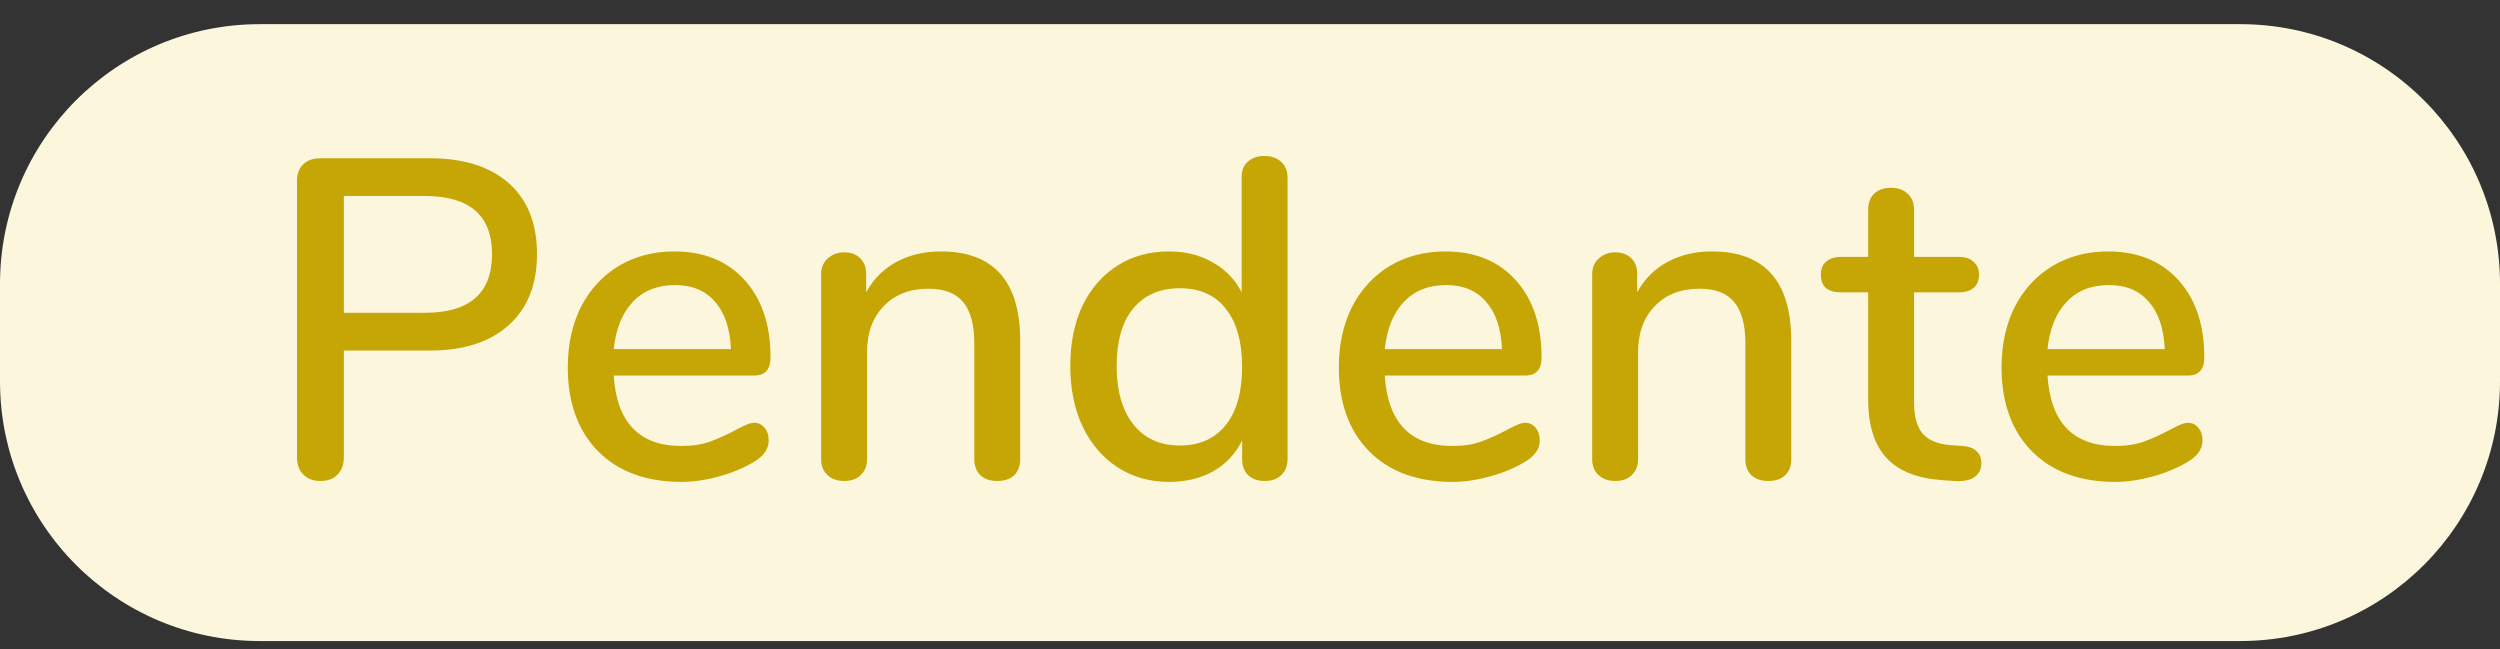 <svg width="77" height="20" viewBox="0 0 77 20" fill="none" xmlns="http://www.w3.org/2000/svg">
<rect x="0" y="0" width="77" height="20" fill="#333333" stroke="none"/>
<path d="M0 8.744C0 4.326 3.582 0.744 8 0.744H69C73.418 0.744 77 4.326 77 8.744V11.744C77 16.162 73.418 19.744 69 19.744H8C3.582 19.744 0 16.162 0 11.744V8.744Z" fill="#FCF6DC"/>
<path d="M9.862 14.814C9.647 14.814 9.475 14.749 9.344 14.618C9.213 14.488 9.148 14.31 9.148 14.086V5.574C9.148 5.359 9.209 5.191 9.33 5.07C9.461 4.939 9.638 4.874 9.862 4.874H13.236C14.281 4.874 15.093 5.131 15.672 5.644C16.251 6.157 16.54 6.885 16.54 7.828C16.54 8.761 16.251 9.489 15.672 10.012C15.093 10.535 14.281 10.796 13.236 10.796H10.59V14.086C10.59 14.31 10.525 14.488 10.394 14.618C10.273 14.749 10.095 14.814 9.862 14.814ZM13.082 9.634C14.463 9.634 15.154 9.032 15.154 7.828C15.154 6.633 14.463 6.036 13.082 6.036H10.59V9.634H13.082ZM23.228 13.022C23.359 13.022 23.466 13.073 23.55 13.176C23.634 13.279 23.676 13.409 23.676 13.568C23.676 13.839 23.508 14.068 23.172 14.254C22.846 14.441 22.486 14.585 22.094 14.688C21.712 14.791 21.343 14.842 20.988 14.842C19.906 14.842 19.052 14.53 18.426 13.904C17.801 13.27 17.488 12.406 17.488 11.314C17.488 10.614 17.624 9.993 17.894 9.452C18.174 8.911 18.562 8.491 19.056 8.192C19.56 7.893 20.13 7.744 20.764 7.744C21.679 7.744 22.402 8.038 22.934 8.626C23.466 9.214 23.732 10.008 23.732 11.006C23.732 11.38 23.564 11.566 23.228 11.566H18.902C18.996 13.013 19.691 13.736 20.988 13.736C21.334 13.736 21.632 13.69 21.884 13.596C22.136 13.503 22.402 13.382 22.682 13.232C22.71 13.213 22.785 13.176 22.906 13.12C23.037 13.055 23.144 13.022 23.228 13.022ZM20.792 8.78C20.251 8.78 19.817 8.953 19.49 9.298C19.164 9.643 18.968 10.129 18.902 10.754H22.514C22.486 10.12 22.323 9.634 22.024 9.298C21.735 8.953 21.324 8.78 20.792 8.78ZM28.973 7.744C30.606 7.744 31.422 8.663 31.422 10.502V14.142C31.422 14.357 31.357 14.525 31.227 14.646C31.105 14.758 30.933 14.814 30.709 14.814C30.494 14.814 30.321 14.754 30.191 14.632C30.069 14.511 30.009 14.348 30.009 14.142V10.572C30.009 9.993 29.892 9.569 29.659 9.298C29.434 9.027 29.08 8.892 28.595 8.892C28.025 8.892 27.568 9.069 27.223 9.424C26.877 9.779 26.704 10.255 26.704 10.852V14.142C26.704 14.348 26.639 14.511 26.509 14.632C26.387 14.754 26.219 14.814 26.005 14.814C25.79 14.814 25.617 14.754 25.486 14.632C25.356 14.511 25.291 14.348 25.291 14.142V8.444C25.291 8.248 25.356 8.089 25.486 7.968C25.627 7.837 25.799 7.772 26.005 7.772C26.21 7.772 26.373 7.833 26.494 7.954C26.616 8.075 26.677 8.234 26.677 8.43V9.004C26.901 8.593 27.213 8.281 27.614 8.066C28.016 7.851 28.468 7.744 28.973 7.744ZM38.943 4.804C39.158 4.804 39.33 4.865 39.461 4.986C39.592 5.107 39.657 5.271 39.657 5.476V14.128C39.657 14.343 39.592 14.511 39.461 14.632C39.34 14.754 39.172 14.814 38.957 14.814C38.742 14.814 38.57 14.754 38.439 14.632C38.318 14.511 38.257 14.343 38.257 14.128V13.568C38.052 13.979 37.753 14.296 37.361 14.52C36.969 14.735 36.516 14.842 36.003 14.842C35.415 14.842 34.888 14.693 34.421 14.394C33.964 14.095 33.604 13.675 33.343 13.134C33.091 12.593 32.965 11.972 32.965 11.272C32.965 10.563 33.091 9.942 33.343 9.41C33.604 8.878 33.964 8.467 34.421 8.178C34.878 7.889 35.406 7.744 36.003 7.744C36.516 7.744 36.964 7.856 37.347 8.08C37.739 8.295 38.038 8.603 38.243 9.004V5.448C38.243 5.252 38.304 5.098 38.425 4.986C38.556 4.865 38.728 4.804 38.943 4.804ZM36.339 13.722C36.946 13.722 37.417 13.512 37.753 13.092C38.089 12.672 38.257 12.075 38.257 11.3C38.257 10.525 38.089 9.928 37.753 9.508C37.426 9.088 36.955 8.878 36.339 8.878C35.723 8.878 35.242 9.088 34.897 9.508C34.561 9.919 34.393 10.507 34.393 11.272C34.393 12.037 34.566 12.639 34.911 13.078C35.256 13.508 35.732 13.722 36.339 13.722ZM46.976 13.022C47.107 13.022 47.214 13.073 47.298 13.176C47.382 13.279 47.424 13.409 47.424 13.568C47.424 13.839 47.256 14.068 46.92 14.254C46.594 14.441 46.234 14.585 45.842 14.688C45.46 14.791 45.091 14.842 44.736 14.842C43.654 14.842 42.8 14.53 42.174 13.904C41.549 13.27 41.236 12.406 41.236 11.314C41.236 10.614 41.372 9.993 41.642 9.452C41.922 8.911 42.31 8.491 42.804 8.192C43.308 7.893 43.878 7.744 44.512 7.744C45.427 7.744 46.15 8.038 46.682 8.626C47.214 9.214 47.48 10.008 47.48 11.006C47.48 11.38 47.312 11.566 46.976 11.566H42.65C42.744 13.013 43.439 13.736 44.736 13.736C45.082 13.736 45.38 13.69 45.632 13.596C45.884 13.503 46.15 13.382 46.43 13.232C46.458 13.213 46.533 13.176 46.654 13.12C46.785 13.055 46.892 13.022 46.976 13.022ZM44.54 8.78C43.999 8.78 43.565 8.953 43.238 9.298C42.912 9.643 42.716 10.129 42.65 10.754H46.262C46.234 10.12 46.071 9.634 45.772 9.298C45.483 8.953 45.072 8.78 44.54 8.78ZM52.721 7.744C54.354 7.744 55.171 8.663 55.171 10.502V14.142C55.171 14.357 55.105 14.525 54.975 14.646C54.853 14.758 54.681 14.814 54.457 14.814C54.242 14.814 54.069 14.754 53.939 14.632C53.817 14.511 53.757 14.348 53.757 14.142V10.572C53.757 9.993 53.64 9.569 53.407 9.298C53.183 9.027 52.828 8.892 52.343 8.892C51.773 8.892 51.316 9.069 50.971 9.424C50.625 9.779 50.453 10.255 50.453 10.852V14.142C50.453 14.348 50.387 14.511 50.257 14.632C50.135 14.754 49.967 14.814 49.753 14.814C49.538 14.814 49.365 14.754 49.235 14.632C49.104 14.511 49.039 14.348 49.039 14.142V8.444C49.039 8.248 49.104 8.089 49.235 7.968C49.375 7.837 49.547 7.772 49.753 7.772C49.958 7.772 50.121 7.833 50.243 7.954C50.364 8.075 50.425 8.234 50.425 8.43V9.004C50.649 8.593 50.961 8.281 51.363 8.066C51.764 7.851 52.217 7.744 52.721 7.744ZM60.451 13.736C60.656 13.755 60.801 13.811 60.885 13.904C60.978 13.988 61.025 14.11 61.025 14.268C61.025 14.455 60.95 14.6 60.801 14.702C60.661 14.796 60.451 14.833 60.171 14.814L59.793 14.786C59.037 14.73 58.472 14.502 58.099 14.1C57.726 13.69 57.539 13.088 57.539 12.294V9.004H56.699C56.288 9.004 56.083 8.822 56.083 8.458C56.083 8.29 56.134 8.159 56.237 8.066C56.349 7.963 56.503 7.912 56.699 7.912H57.539V6.47C57.539 6.255 57.6 6.087 57.721 5.966C57.852 5.845 58.024 5.784 58.239 5.784C58.454 5.784 58.626 5.845 58.757 5.966C58.888 6.087 58.953 6.255 58.953 6.47V7.912H60.339C60.535 7.912 60.684 7.963 60.787 8.066C60.899 8.159 60.955 8.29 60.955 8.458C60.955 8.635 60.899 8.771 60.787 8.864C60.684 8.957 60.535 9.004 60.339 9.004H58.953V12.392C58.953 12.831 59.042 13.153 59.219 13.358C59.406 13.563 59.686 13.68 60.059 13.708L60.451 13.736ZM67.388 13.022C67.519 13.022 67.626 13.073 67.71 13.176C67.794 13.279 67.837 13.409 67.837 13.568C67.837 13.839 67.668 14.068 67.332 14.254C67.006 14.441 66.647 14.585 66.254 14.688C65.872 14.791 65.503 14.842 65.148 14.842C64.066 14.842 63.212 14.53 62.587 13.904C61.961 13.27 61.648 12.406 61.648 11.314C61.648 10.614 61.784 9.993 62.054 9.452C62.334 8.911 62.722 8.491 63.217 8.192C63.721 7.893 64.29 7.744 64.924 7.744C65.839 7.744 66.562 8.038 67.094 8.626C67.626 9.214 67.892 10.008 67.892 11.006C67.892 11.38 67.725 11.566 67.388 11.566H63.062C63.156 13.013 63.851 13.736 65.148 13.736C65.494 13.736 65.793 13.69 66.044 13.596C66.296 13.503 66.562 13.382 66.843 13.232C66.871 13.213 66.945 13.176 67.067 13.12C67.197 13.055 67.305 13.022 67.388 13.022ZM64.953 8.78C64.411 8.78 63.977 8.953 63.651 9.298C63.324 9.643 63.128 10.129 63.062 10.754H66.674C66.647 10.12 66.483 9.634 66.184 9.298C65.895 8.953 65.484 8.78 64.953 8.78Z" fill="#C5A605"/>
</svg>
